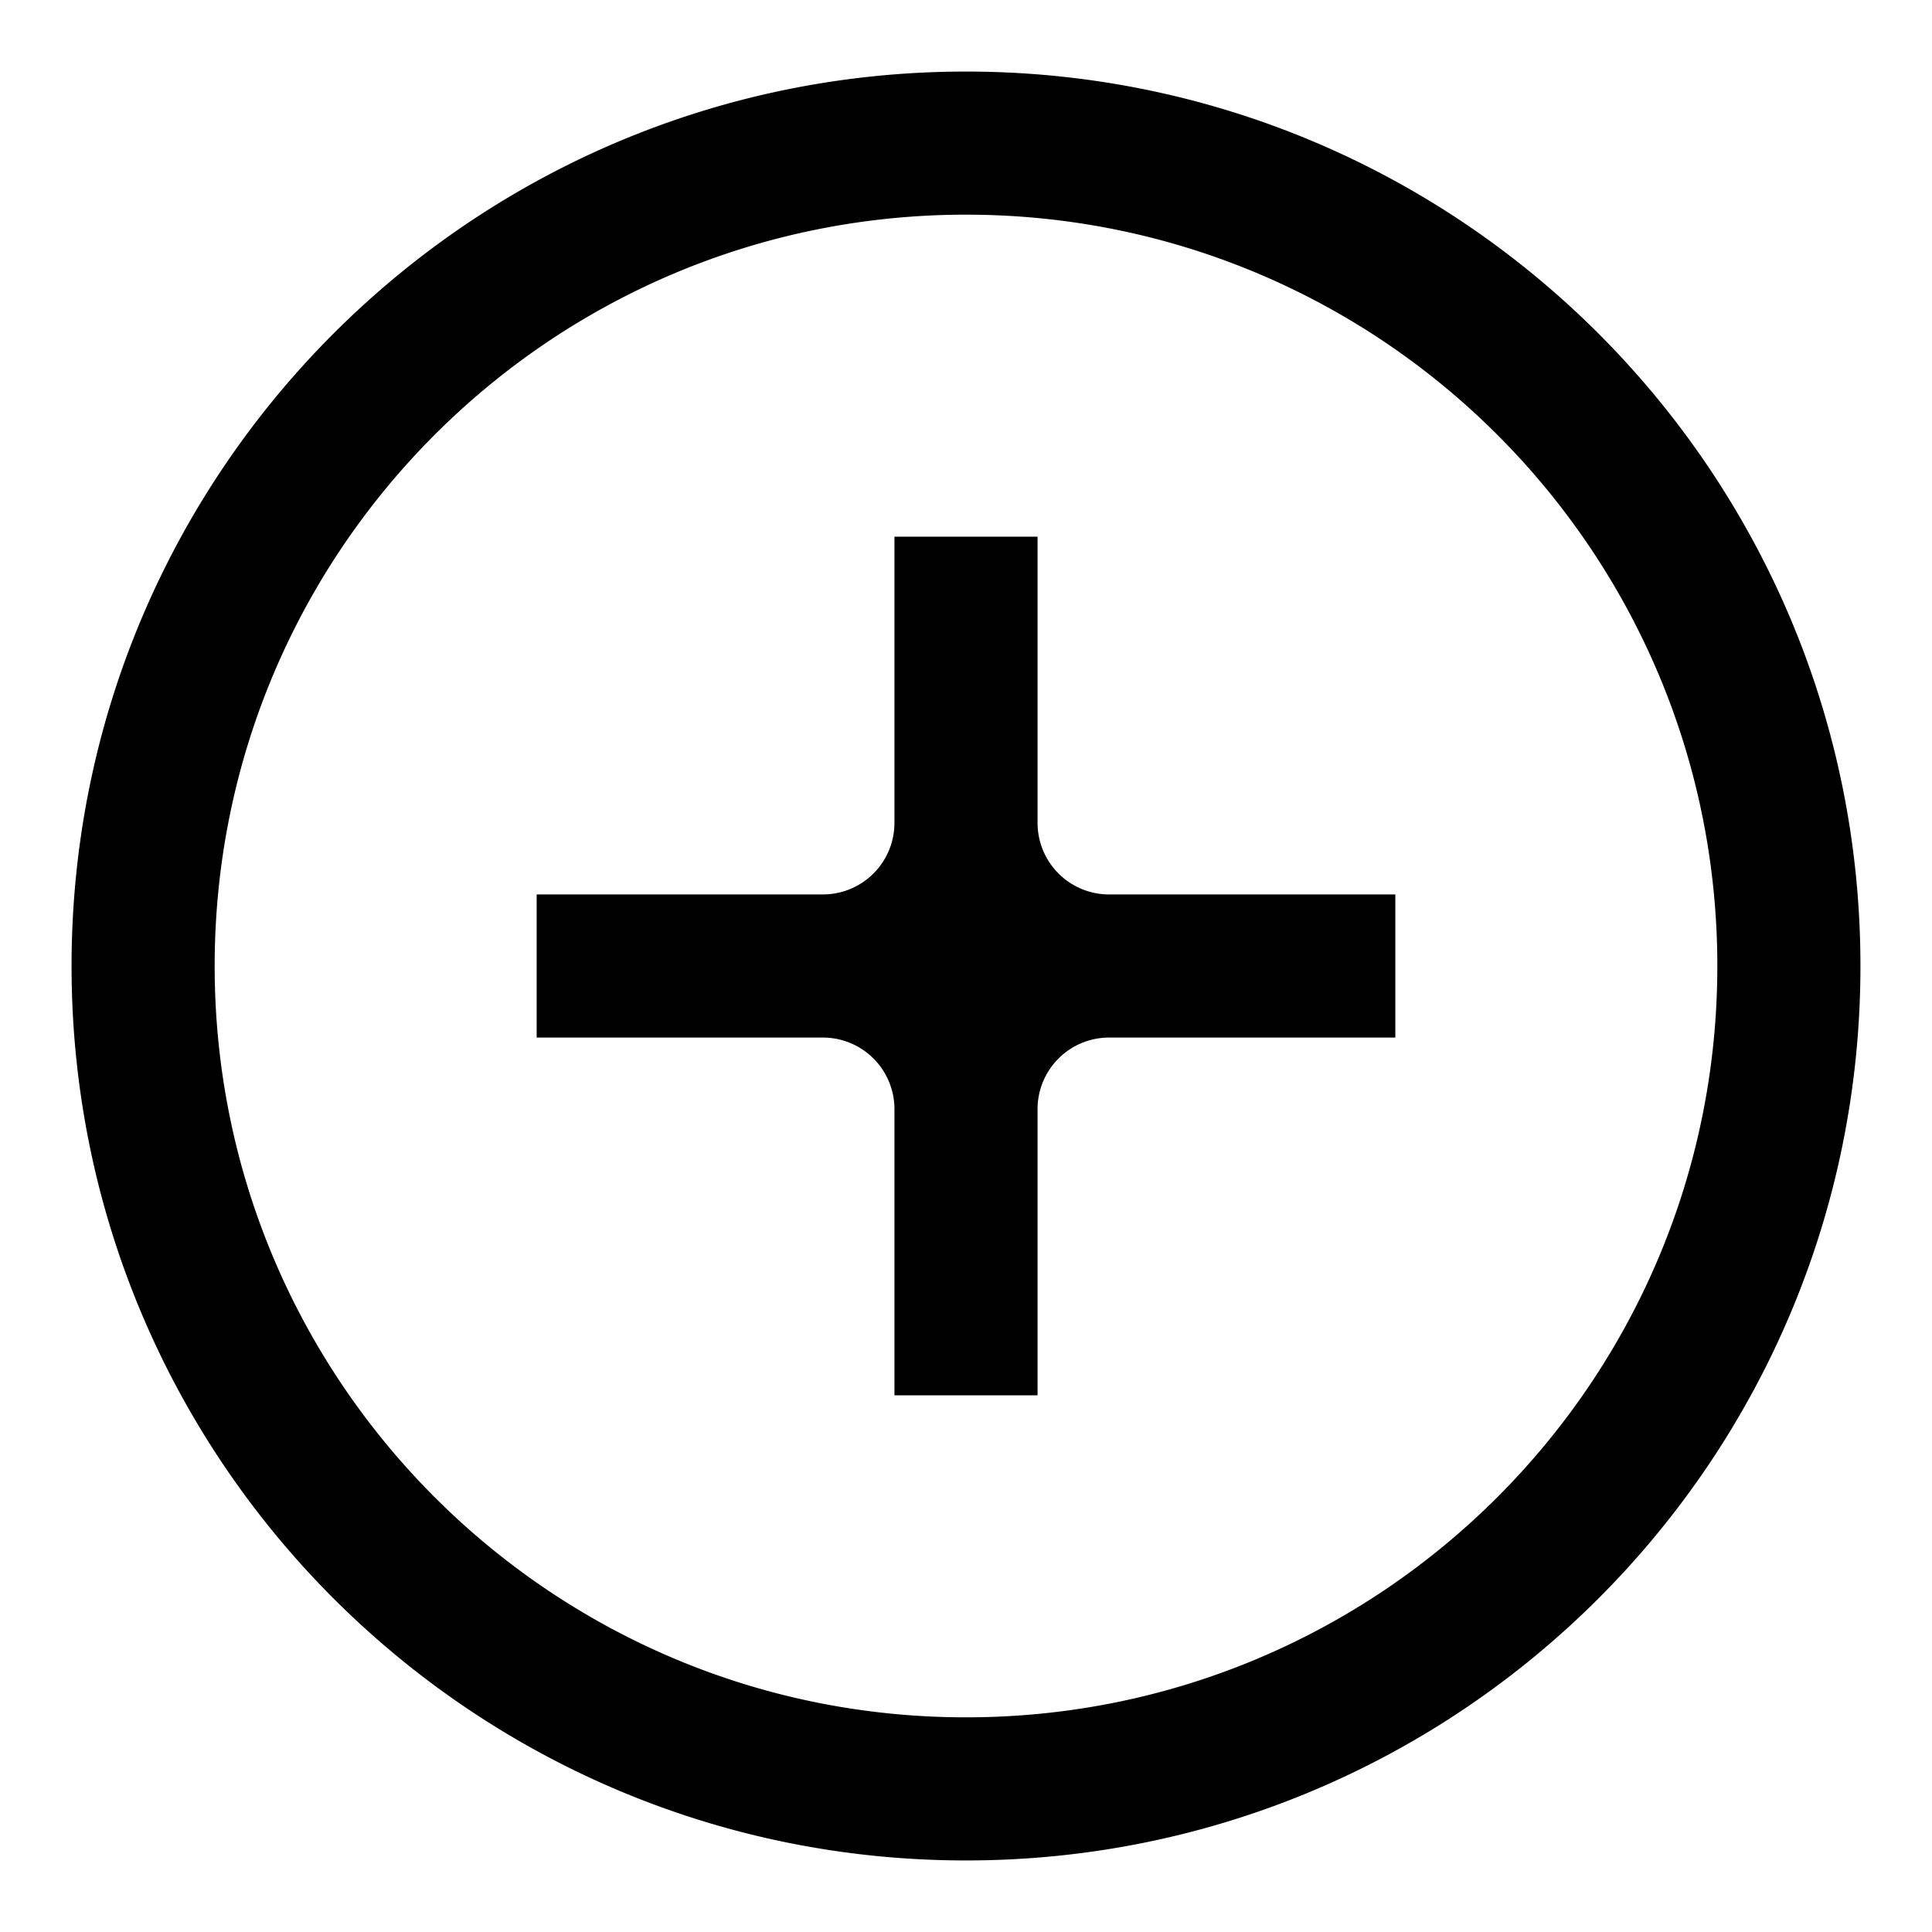 <svg width="54" height="54" xmlns="http://www.w3.org/2000/svg"><path d="M27 2c13.807 0 25 11.193 25 25S40.807 52 27 52 2 40.807 2 27 13.193 2 27 2zm0 4C15.402 6 6 15.402 6 27s9.402 21 21 21 21-9.402 21-21S38.598 6 27 6zm2 9v8a2 2 0 002 2h8v4h-8a2 2 0 00-2 2v8h-4v-8a2 2 0 00-2-2h-8v-4h8a2 2 0 002-2v-8h4z"/></svg>